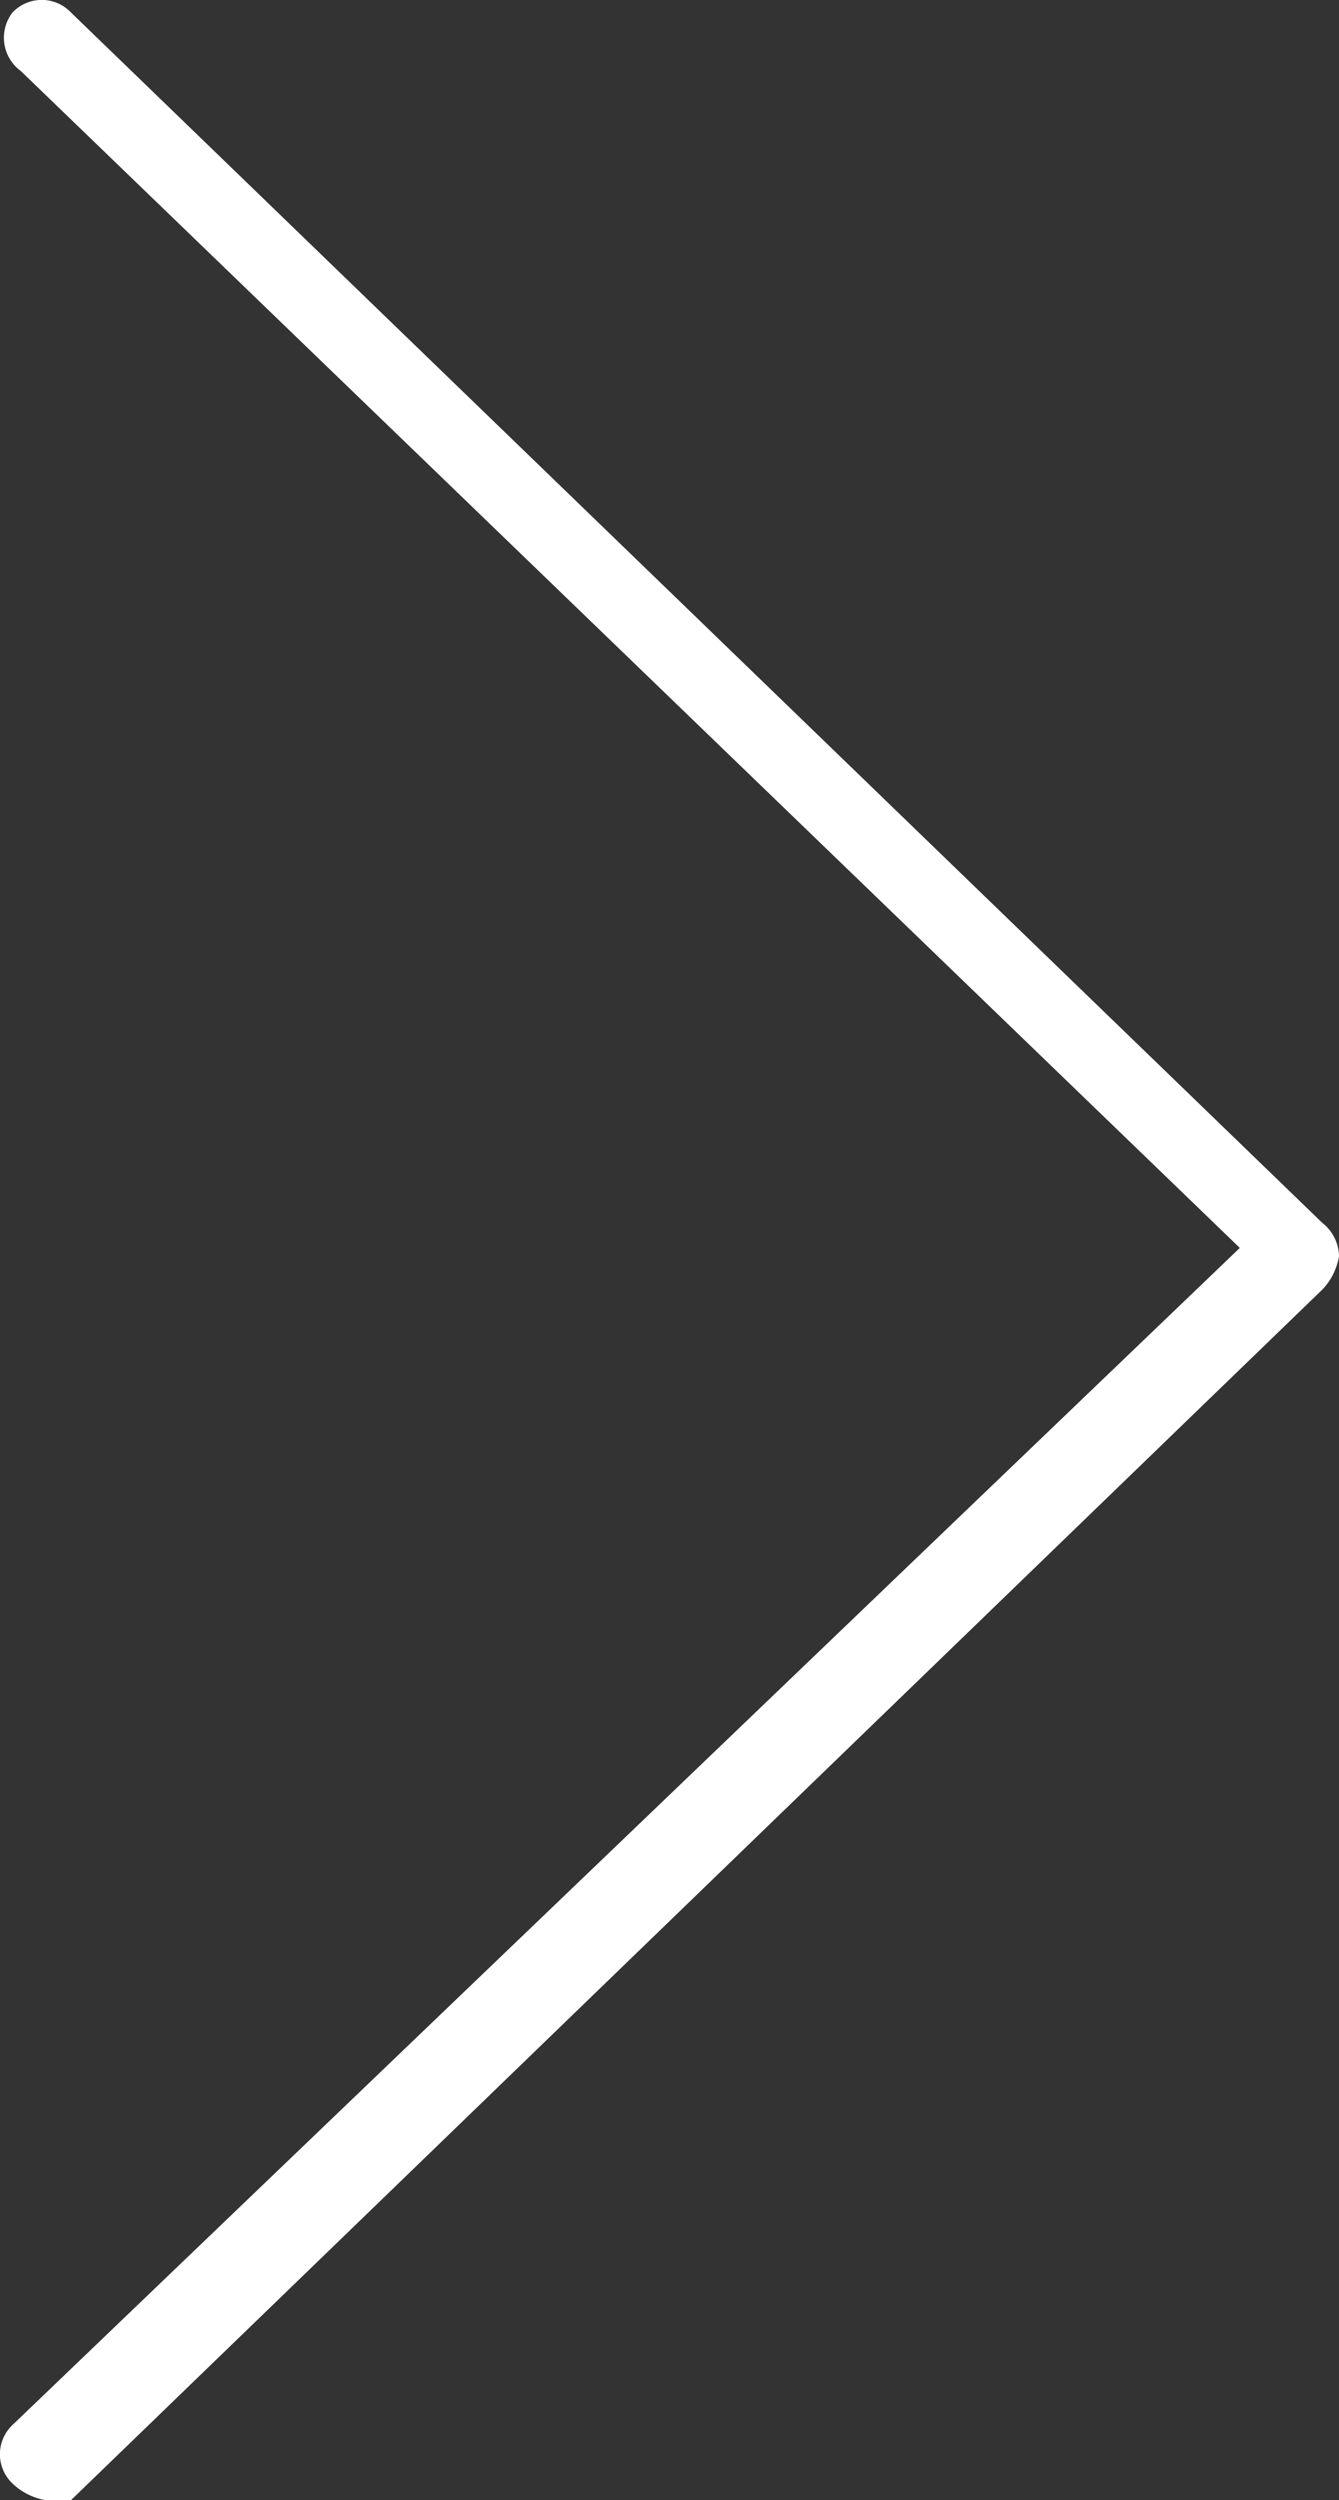<svg xmlns="http://www.w3.org/2000/svg" viewBox="10070.602 9425 7.074 13.201"><rect x="10070.602" y="9425" width="7.074" height="13.201" fill="#333333" stroke="none"/><defs><style>.a{fill:#fff;}</style></defs><g transform="translate(10070.602 9425)"><path class="a" d="M.192,13.251a.334.334,0,0,1-.176-.088.213.213,0,0,1,0-.309L6.5,6.639.06.425A.218.218,0,0,1,.016.116a.213.213,0,0,1,.309,0L6.936,6.507a.229.229,0,0,1,.088.176.334.334,0,0,1-.088.176L.325,13.251Z" transform="translate(0.05 -0.05)"/></g></svg>